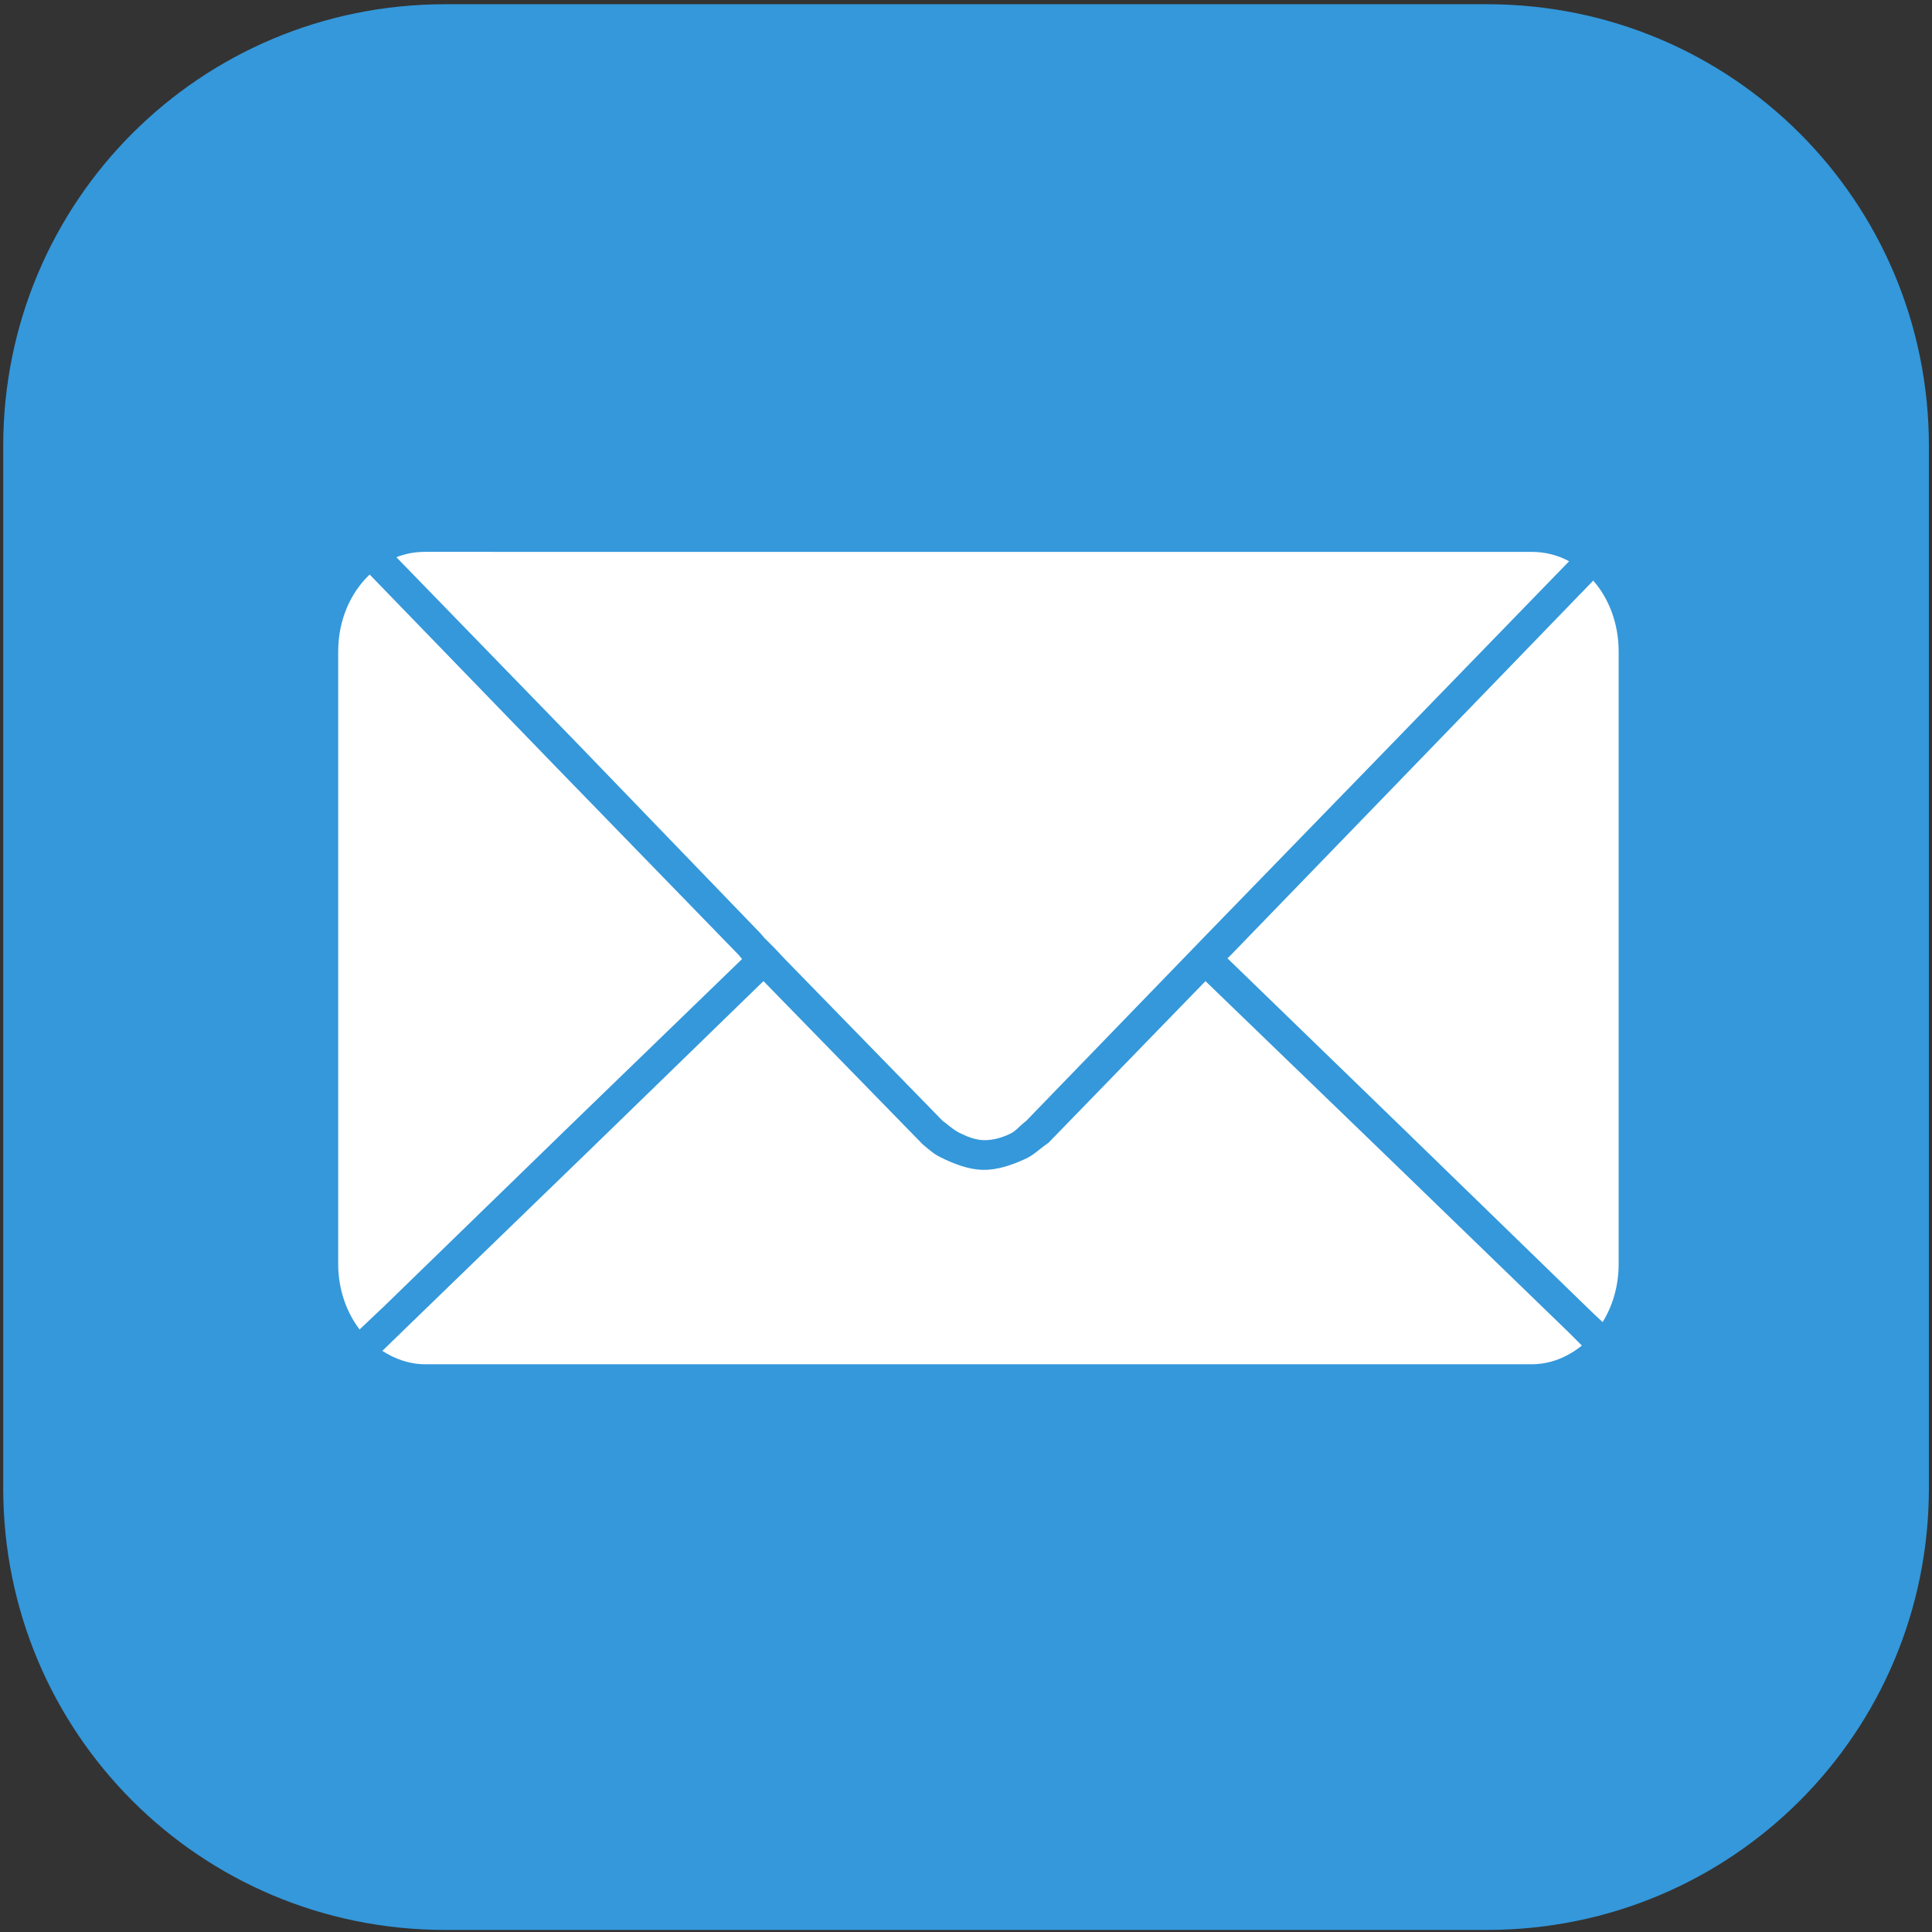 <?xml version="1.0" encoding="UTF-8" standalone="no"?>
<!-- Created with Inkscape (http://www.inkscape.org/) -->

<svg
   xmlns:dc="http://purl.org/dc/elements/1.1/"
   xmlns:cc="http://creativecommons.org/ns#"
   xmlns:rdf="http://www.w3.org/1999/02/22-rdf-syntax-ns#"
   xmlns:svg="http://www.w3.org/2000/svg"
   xmlns="http://www.w3.org/2000/svg"
   xmlns:xlink="http://www.w3.org/1999/xlink"
   xmlns:sodipodi="http://sodipodi.sourceforge.net/DTD/sodipodi-0.dtd"
   xmlns:inkscape="http://www.inkscape.org/namespaces/inkscape"
   width="602"
   height="602"
   id="svg2"
   version="1.1"
   inkscape:version="0.48.2 r9819"
   sodipodi:docname="Airdrop - Copie.svg">
  <rect width="100%" height="100%" fill="#333333" stroke="none"/>
  <defs
     id="defs4">
    <linearGradient
       inkscape:collect="always"
       id="linearGradient3068">
      <stop
         style="stop-color:#70efff;stop-opacity:1"
         offset="0"
         id="stop3070" />
      <stop
         style="stop-color:#5770ff;stop-opacity:1"
         offset="1"
         id="stop3072" />
    </linearGradient>
    <linearGradient
       id="linearGradient3013"
       inkscape:collect="always">
      <stop
         id="stop3015"
         offset="0"
         style="stop-color:#0255fb;stop-opacity:1" />
      <stop
         id="stop3017"
         offset="1"
         style="stop-color:#13ddf5;stop-opacity:1" />
    </linearGradient>
    <linearGradient
       inkscape:collect="always"
       id="linearGradient3915">
      <stop
         style="stop-color:#0081f8;stop-opacity:1;"
         offset="0"
         id="stop3917" />
      <stop
         style="stop-color:#01ddff;stop-opacity:1"
         offset="1"
         id="stop3919" />
    </linearGradient>
    <linearGradient
       id="linearGradient3883">
      <stop
         style="stop-color:#0081f8;stop-opacity:1;"
         offset="0"
         id="stop3885" />
      <stop
         style="stop-color:#0081f8;stop-opacity:0;"
         offset="1"
         id="stop3887" />
    </linearGradient>
    <linearGradient
       id="linearGradient3843">
      <stop
         id="stop3851"
         offset="0"
         style="stop-color:#3d73c3;stop-opacity:1;" />
      <stop
         style="stop-color:#0064f5;stop-opacity:0.373;"
         offset="0.25"
         id="stop3857" />
      <stop
         style="stop-color:#0064f5;stop-opacity:0.247;"
         offset="0.5"
         id="stop3855" />
      <stop
         style="stop-color:#0064f5;stop-opacity:0;"
         offset="1"
         id="stop3847" />
    </linearGradient>
    <linearGradient
       id="linearGradient3835">
      <stop
         style="stop-color:#ffffff;stop-opacity:1;"
         offset="0"
         id="stop3837" />
      <stop
         style="stop-color:#ffffff;stop-opacity:0;"
         offset="1"
         id="stop3839" />
    </linearGradient>
    <linearGradient
       inkscape:collect="always"
       xlink:href="#linearGradient3915"
       id="linearGradient3921"
       x1="377.888"
       y1="512.689"
       x2="378.472"
       y2="338.639"
       gradientUnits="userSpaceOnUse" />
    <linearGradient
       inkscape:collect="always"
       xlink:href="#linearGradient3013"
       id="linearGradient3025"
       gradientUnits="userSpaceOnUse"
       gradientTransform="translate(1.523435e-5,450.362)"
       x1="305.201"
       y1="598.592"
       x2="305.785"
       y2="8.244" />
    <linearGradient
       inkscape:collect="always"
       xlink:href="#linearGradient3068"
       id="linearGradient3066"
       gradientUnits="userSpaceOnUse"
       gradientTransform="matrix(0.15,0,0,0.15,0.85,961.212)"
       x1="305.201"
       y1="598.592"
       x2="305.785"
       y2="8.244" />
  </defs>
  <sodipodi:namedview
     id="base"
     pagecolor="#ffffff"
     bordercolor="#666666"
     borderopacity="1.0"
     inkscape:pageopacity="0.0"
     inkscape:pageshadow="2"
     inkscape:zoom="0.37410882"
     inkscape:cx="-298.61733"
     inkscape:cy="36.893627"
     inkscape:document-units="px"
     inkscape:current-layer="layer1"
     showgrid="false"
     inkscape:window-width="1366"
     inkscape:window-height="706"
     inkscape:window-x="-8"
     inkscape:window-y="-8"
     inkscape:window-maximized="1" />
  <g
     inkscape:label="Calque 1"
     inkscape:groupmode="layer"
     id="layer1"
     transform="translate(0,-450.362)">
    <g
       id="g3062"
       transform="matrix(6.667,0,0,6.667,-5.667,-5957.719)">
      <path
         inkscape:connector-curvature="0"
         style="color:#000000;fill:#3498DB;fill-opacity:1;fill-rule:nonzero;stroke:none;stroke-width:0.1;marker:none;visibility:visible;display:inline;overflow:visible;enable-background:accumulate"
         d="m 21.653,961.362 48.695,0 c 11.442,0 20.653,9.211 20.653,20.653 l 0,48.695 c 0,11.442 -9.211,20.653 -20.653,20.653 l -48.695,0 c -11.442,0 -20.653,-9.211 -20.653,-20.653 l 0,-48.695 c 0,-11.442 9.211,-20.653 20.653,-20.653 z"
         id="rect2996" />
      <path
         transform="translate(0,450.362)"
         sodipodi:nodetypes="sccccccccaaaccccsscsscccccccccccccccsscccccsscccccaaacc"
         inkscape:connector-curvature="0"
         id="rect3027"
         d="m 20.719,536.594 c -0.474,0 -0.921,0.082 -1.344,0.25 l 8.469,8.719 8.562,8.875 0.156,0.188 0.25,0.25 0.25,0.25 0.5,0.531 7.344,7.531 c 0.122,0.076 0.477,0.404 0.753,0.543 0.357,0.178 0.743,0.343 1.141,0.357 0.43,0.015 0.869,-0.108 1.256,-0.296 0.29,-0.141 0.419,-0.343 0.755,-0.603 l 8.5,-8.781 8.594,-8.844 8.281,-8.531 c -0.532,-0.288 -1.12,-0.438 -1.75,-0.438 z m -2.594,1.062 c -0.903,0.856 -1.469,2.142 -1.469,3.594 l 0,28.625 c 0,1.175 0.377,2.243 1,3.062 l 1.188,-1.125 8.844,-8.594 7.844,-7.594 -0.156,-0.188 -8.594,-8.844 -8.594,-8.875 z m 57.188,0.281 -8.375,8.656 -8.562,8.844 -0.156,0.156 8.156,7.906 8.844,8.594 0.531,0.5 c 0.476,-0.764 0.75,-1.705 0.75,-2.719 l 0,-28.625 c 0,-1.294 -0.449,-2.468 -1.188,-3.312 z m -38.781,18.719 -7.812,7.594 -8.875,8.594 -1.125,1.094 c 0.593,0.382 1.268,0.625 2,0.625 l 51.719,0 c 0.88,0 1.678,-0.339 2.344,-0.875 l -0.562,-0.562 -8.875,-8.594 -8.156,-7.875 -7.344,7.562 c -0.397,0.264 -0.663,0.556 -1.051,0.735 -0.625,0.289 -1.309,0.533 -1.997,0.523 -0.69,-0.011 -1.366,-0.281 -1.986,-0.585 -0.311,-0.153 -0.476,-0.305 -0.841,-0.61 z"
         style="color:#000000;fill:#ffffff;fill-opacity:1;fill-rule:nonzero;stroke:none;stroke-width:6.2;marker:none;visibility:visible;display:inline;overflow:visible;enable-background:accumulate" />
    </g>
  </g>
</svg>
